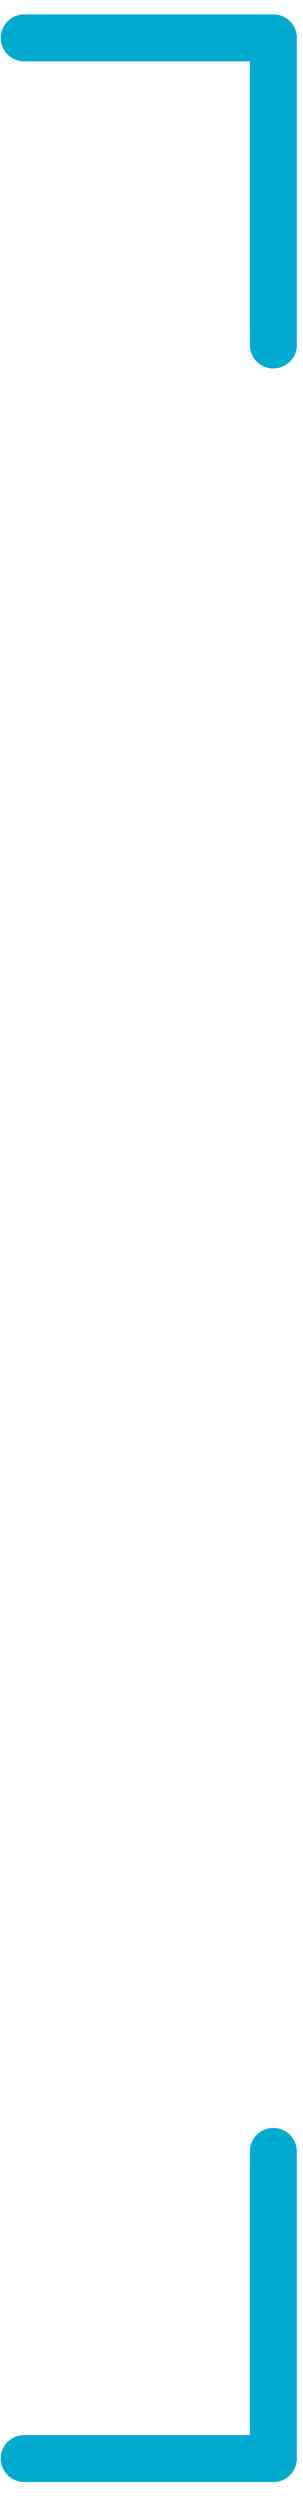 <svg xmlns="http://www.w3.org/2000/svg" width="16" height="132" viewBox="0 0 16 132">
    <g fill="none" fill-rule="evenodd" stroke="#00AACF" stroke-linecap="round" stroke-linejoin="round" stroke-width="2.481">
        <path d="M13.434 16.215L13.434 0 .279 0M13.434 111.596L13.434 127.811.279 127.811" transform="translate(1 2)"/>
    </g>
</svg>
